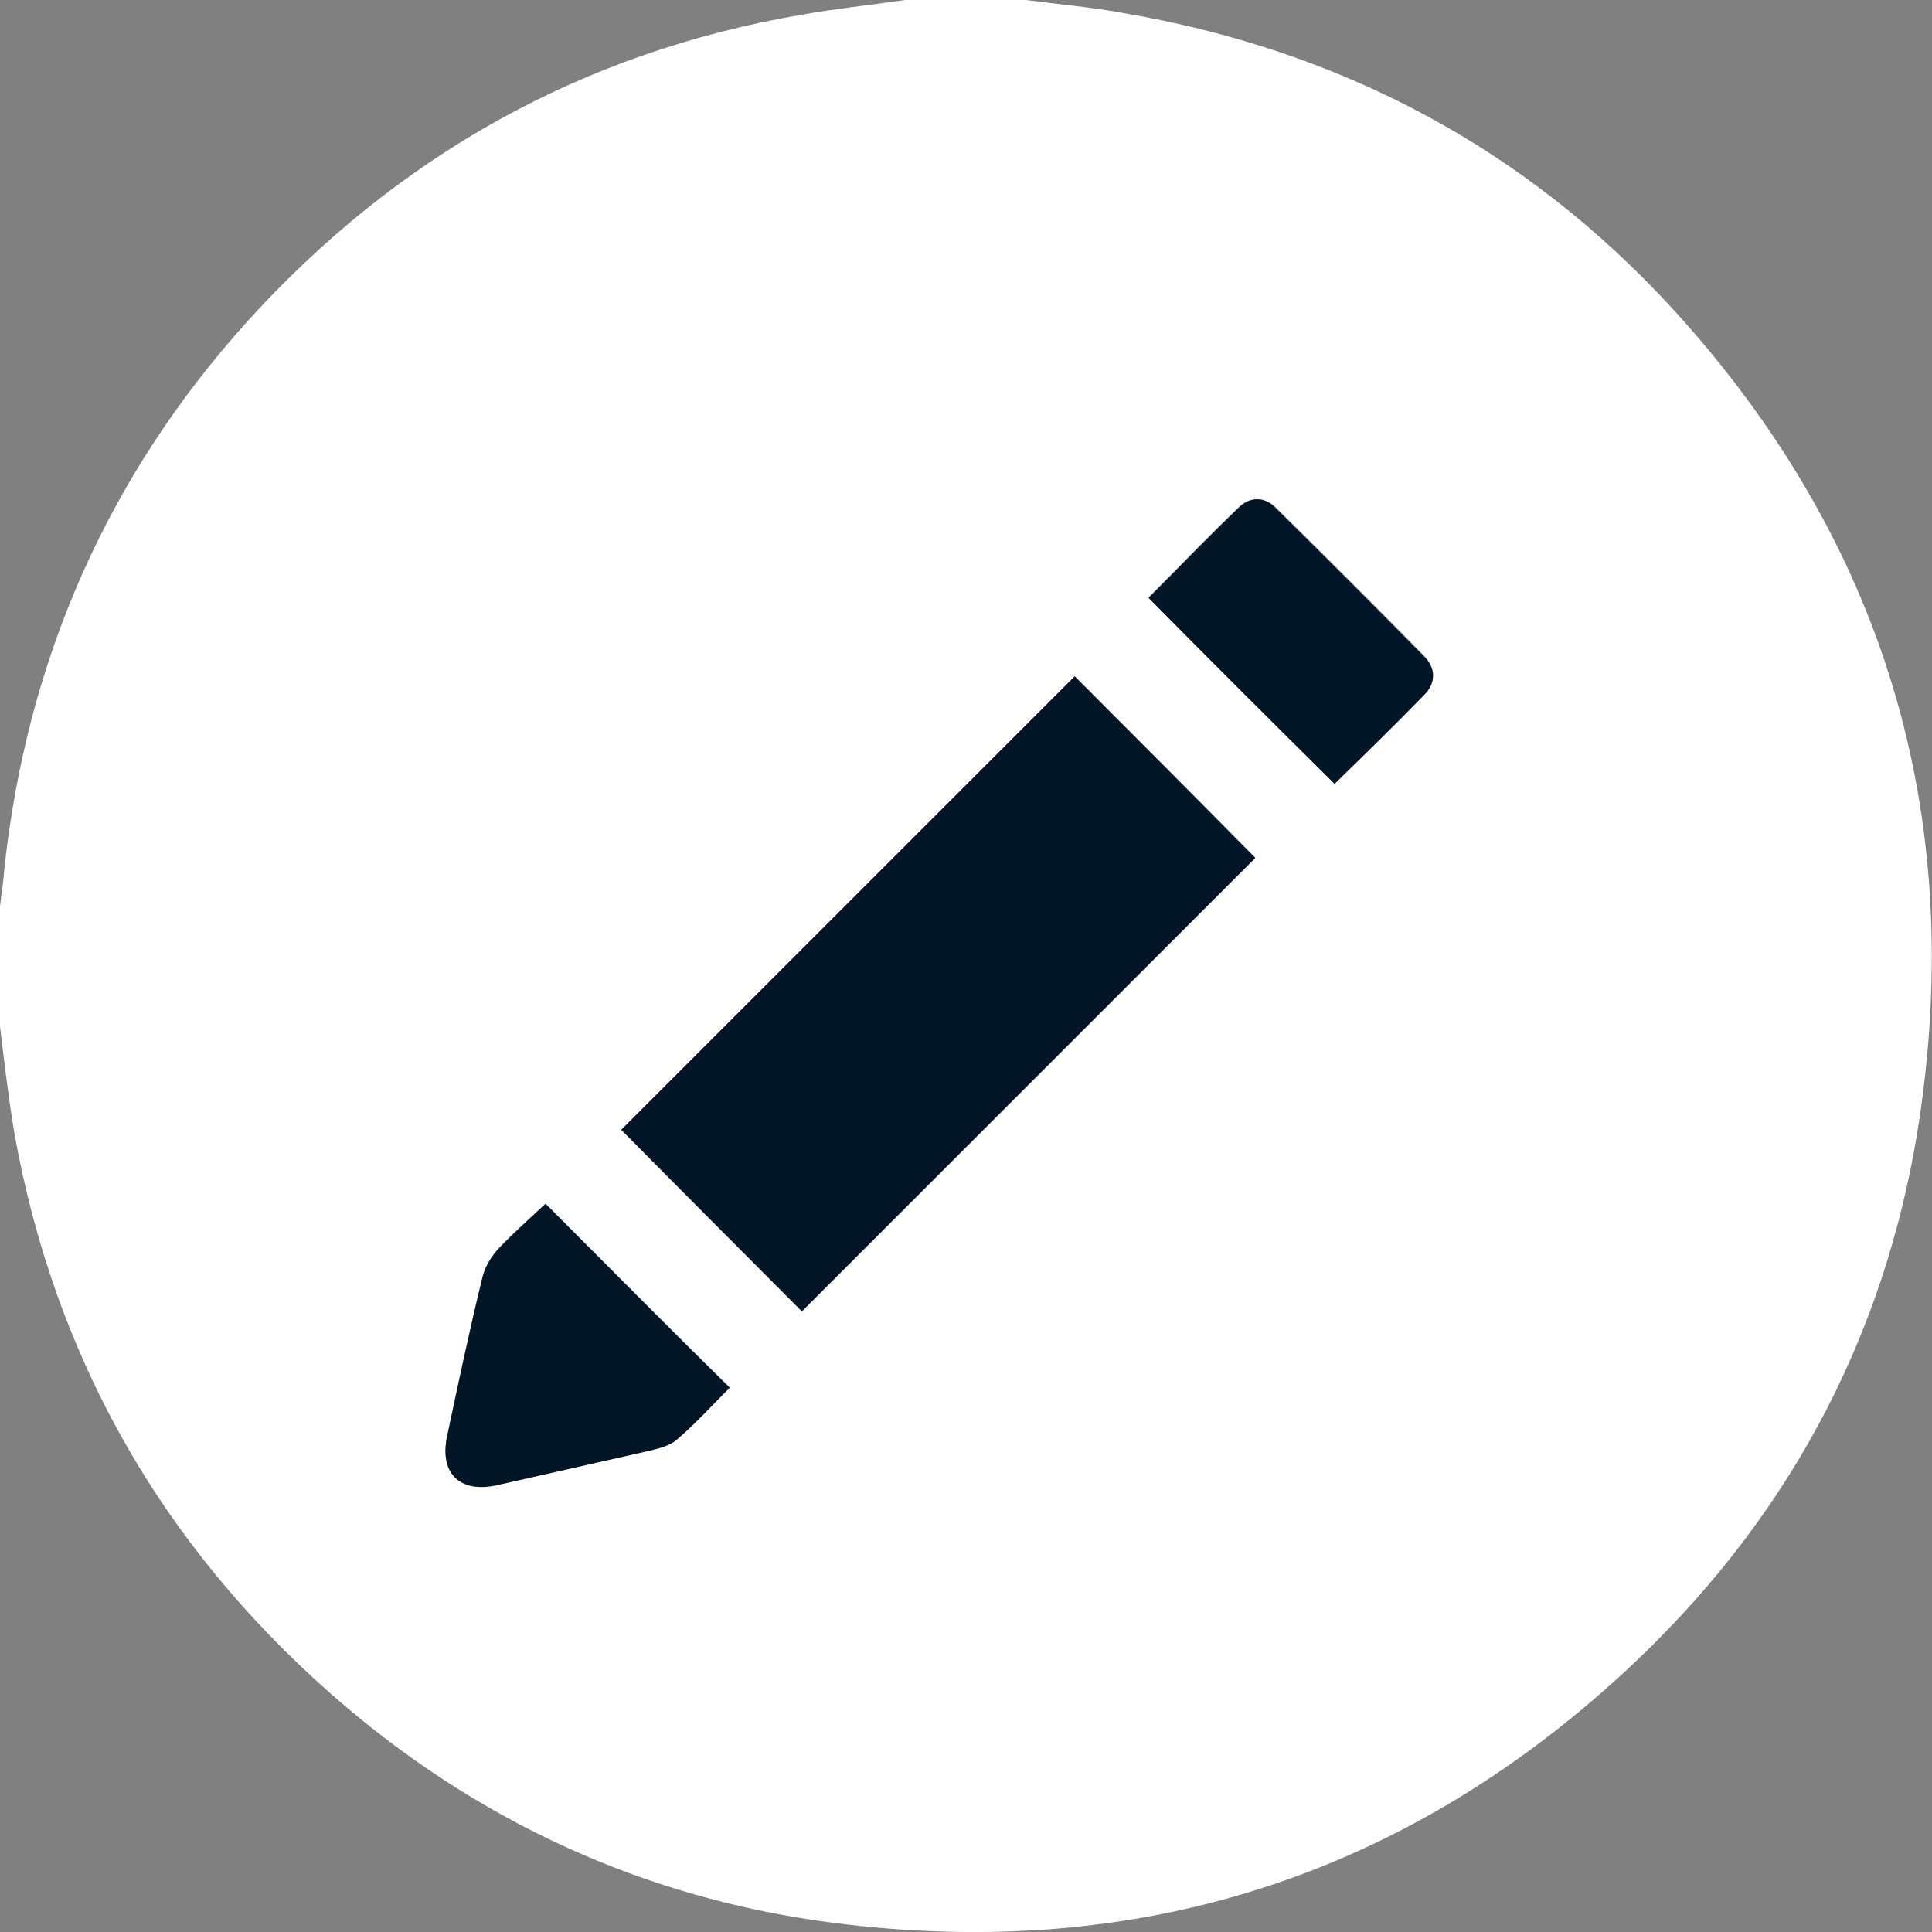 <svg width="17" height="17" viewBox="0 0 17 17" fill="none" xmlns="http://www.w3.org/2000/svg">
<rect x="0" y="0" width="17" height="17" fill="#808080" stroke="none"/>
<path d="M7.965 0C8.321 0 8.677 0 9.025 0C9.313 0.038 9.593 0.061 9.88 0.114C11.788 0.439 13.416 1.295 14.726 2.726C16.581 4.762 17.3 7.162 16.884 9.88C16.588 11.796 15.703 13.416 14.279 14.726C12.318 16.528 9.994 17.255 7.352 16.922C5.671 16.709 4.179 16.021 2.907 14.9C1.416 13.583 0.485 11.947 0.129 9.986C0.076 9.668 0.038 9.35 0 9.032C0 8.677 0 8.321 0 7.972C0.015 7.866 0.03 7.753 0.038 7.647C0.235 5.815 0.939 4.202 2.173 2.832C3.49 1.378 5.111 0.462 7.056 0.129C7.352 0.076 7.654 0.045 7.965 0ZM7.056 11.538C8.396 10.198 9.729 8.866 11.046 7.548C10.516 7.018 9.979 6.481 9.456 5.951C8.131 7.276 6.799 8.608 5.466 9.941C5.996 10.471 6.534 11.008 7.056 11.538ZM4.8 10.592C4.664 10.721 4.52 10.842 4.391 10.978C4.331 11.046 4.27 11.137 4.247 11.228C4.134 11.69 4.035 12.152 3.937 12.621C3.861 12.962 4.043 13.136 4.376 13.06C4.815 12.962 5.247 12.871 5.686 12.765C5.784 12.742 5.89 12.72 5.958 12.659C6.125 12.515 6.276 12.348 6.42 12.205C5.875 11.675 5.338 11.13 4.8 10.592ZM11.743 6.897C12 6.64 12.265 6.382 12.53 6.11C12.636 6.004 12.636 5.875 12.53 5.769C12.099 5.33 11.667 4.899 11.228 4.467C11.13 4.369 11.001 4.369 10.902 4.459C10.63 4.724 10.365 4.997 10.107 5.254C10.653 5.815 11.198 6.36 11.743 6.897Z" fill="white"/>
<path d="M7.056 11.539C6.527 11.009 5.989 10.471 5.467 9.941C6.792 8.616 8.132 7.276 9.457 5.951C9.979 6.474 10.524 7.019 11.046 7.549C9.729 8.866 8.397 10.198 7.056 11.539Z" fill="#031627"/>
<path d="M4.8 10.592C5.337 11.129 5.875 11.674 6.42 12.212C6.276 12.356 6.125 12.522 5.958 12.666C5.89 12.727 5.777 12.75 5.686 12.772C5.247 12.871 4.815 12.969 4.376 13.068C4.043 13.143 3.861 12.961 3.937 12.628C4.035 12.167 4.134 11.697 4.247 11.235C4.27 11.145 4.323 11.054 4.391 10.986C4.52 10.849 4.664 10.72 4.8 10.592Z" fill="#031627"/>
<path d="M11.743 6.897C11.197 6.352 10.652 5.815 10.107 5.262C10.365 5.004 10.63 4.724 10.902 4.467C11.001 4.368 11.129 4.368 11.228 4.474C11.667 4.906 12.098 5.338 12.53 5.777C12.636 5.883 12.636 6.011 12.53 6.117C12.273 6.382 12 6.647 11.743 6.897Z" fill="#031627"/>
</svg>
